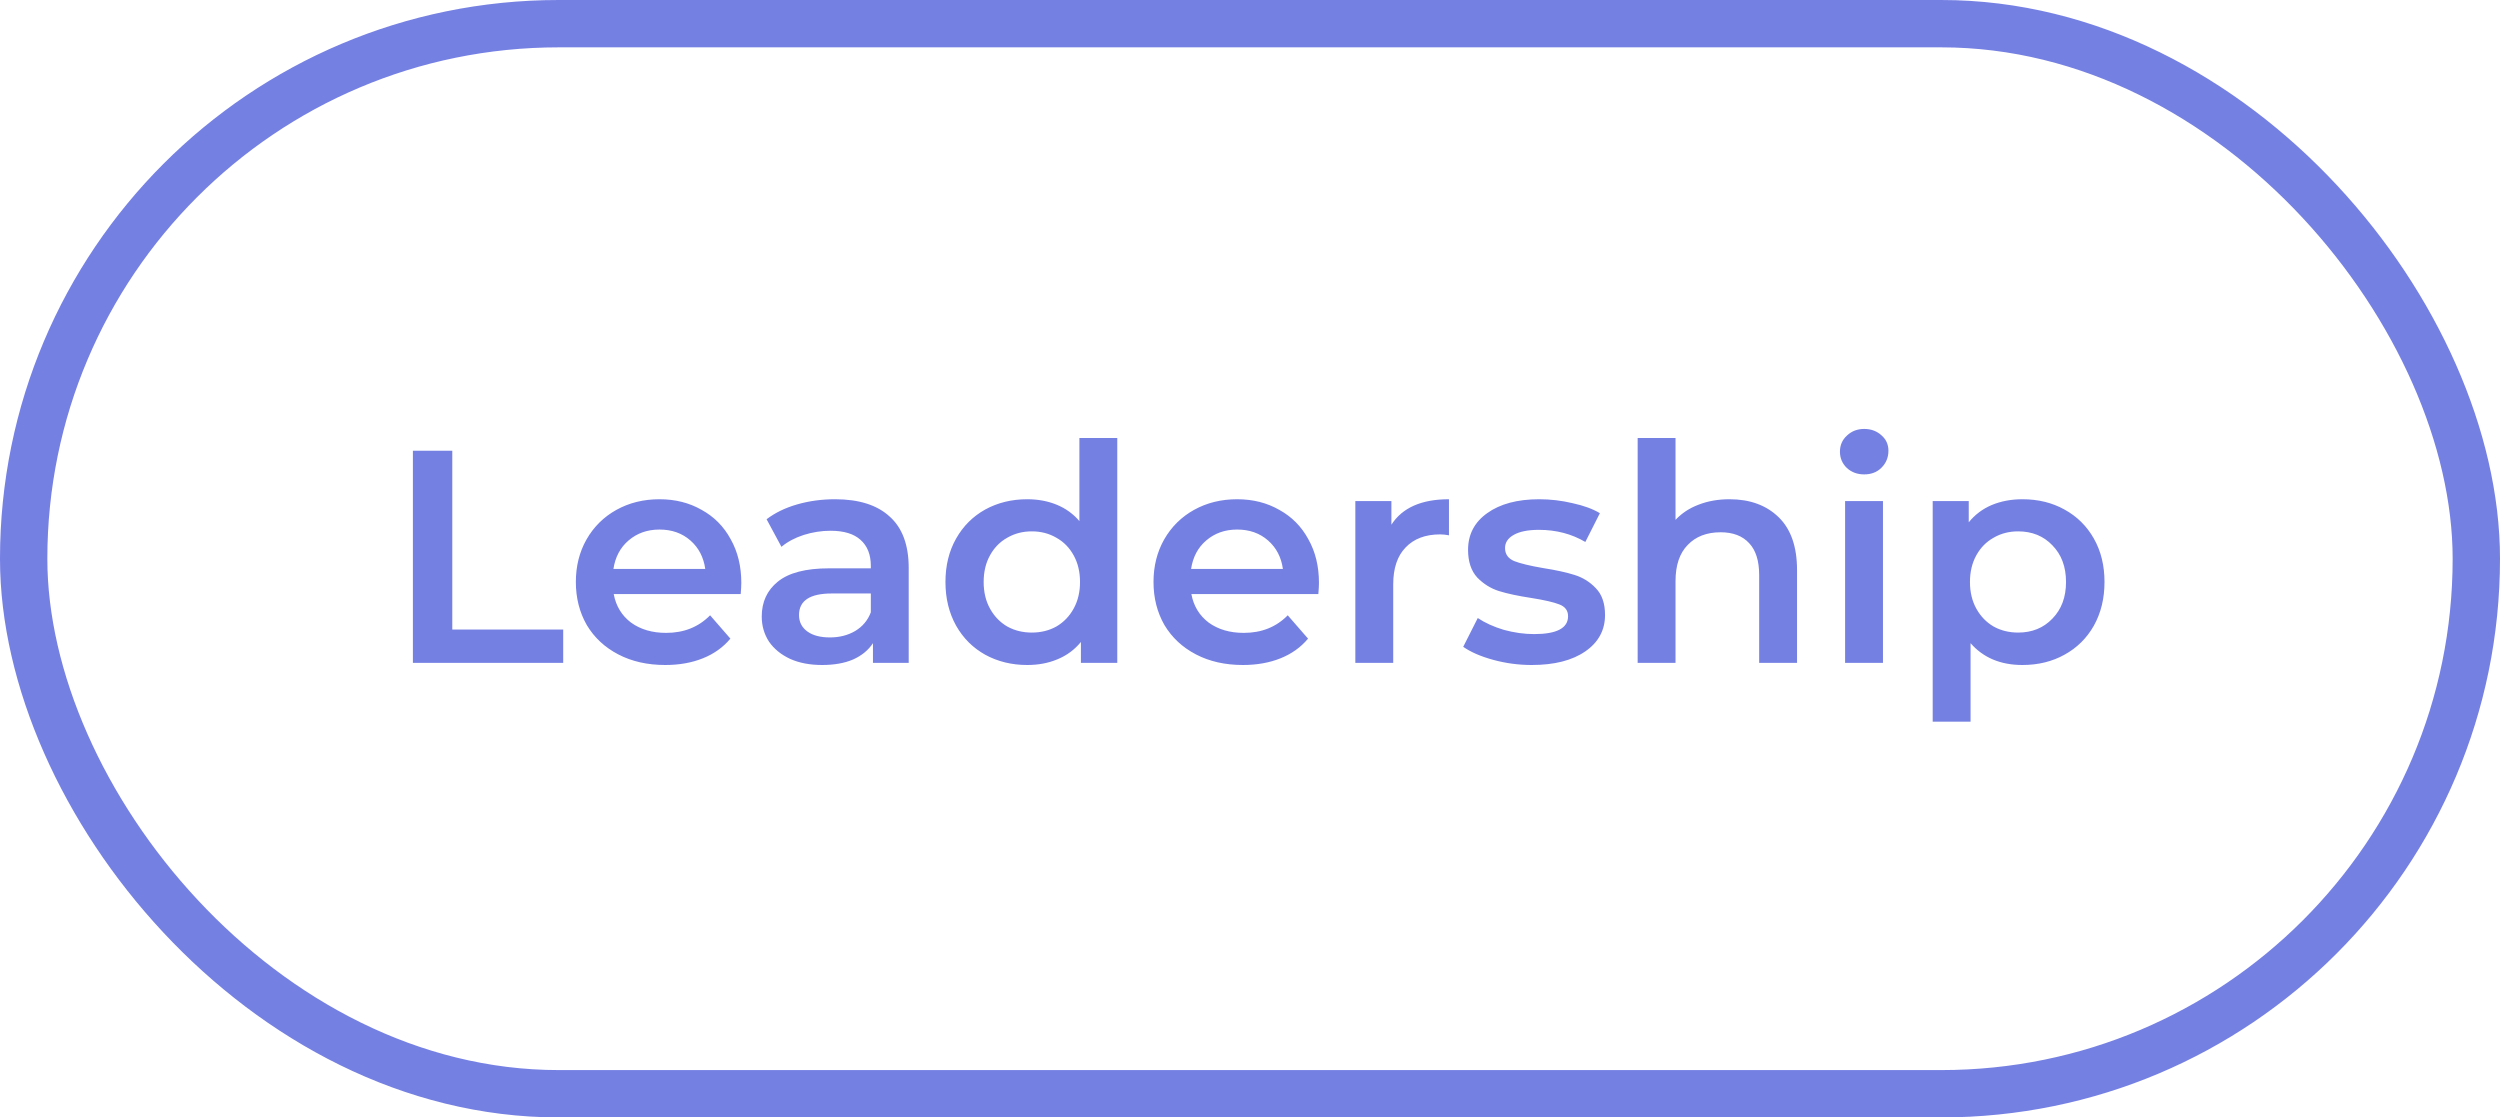 <?xml version="1.0" encoding="UTF-8"?> <svg xmlns="http://www.w3.org/2000/svg" width="132" height="59" viewBox="0 0 132 59" fill="none"> <path d="M21.801 23.8H23.881V33.24H29.737V35H21.801V23.8ZM39.141 30.776C39.141 30.915 39.13 31.112 39.109 31.368H32.405C32.522 31.997 32.826 32.499 33.317 32.872C33.818 33.235 34.437 33.416 35.173 33.416C36.111 33.416 36.885 33.107 37.493 32.488L38.565 33.72C38.181 34.179 37.696 34.525 37.109 34.76C36.522 34.995 35.861 35.112 35.125 35.112C34.186 35.112 33.359 34.925 32.645 34.552C31.93 34.179 31.375 33.661 30.981 33C30.597 32.328 30.405 31.571 30.405 30.728C30.405 29.896 30.591 29.149 30.965 28.488C31.349 27.816 31.877 27.293 32.549 26.92C33.221 26.547 33.978 26.36 34.821 26.36C35.653 26.36 36.394 26.547 37.045 26.92C37.706 27.283 38.218 27.8 38.581 28.472C38.954 29.133 39.141 29.901 39.141 30.776ZM34.821 27.96C34.181 27.96 33.637 28.152 33.189 28.536C32.752 28.909 32.485 29.411 32.389 30.04H37.237C37.151 29.421 36.89 28.92 36.453 28.536C36.016 28.152 35.471 27.96 34.821 27.96ZM44.092 26.36C45.35 26.36 46.31 26.664 46.972 27.272C47.644 27.869 47.98 28.776 47.98 29.992V35H46.092V33.96C45.846 34.333 45.494 34.621 45.036 34.824C44.588 35.016 44.044 35.112 43.404 35.112C42.764 35.112 42.204 35.005 41.724 34.792C41.244 34.568 40.87 34.264 40.604 33.88C40.348 33.485 40.22 33.043 40.22 32.552C40.22 31.784 40.502 31.171 41.068 30.712C41.644 30.243 42.545 30.008 43.772 30.008H45.98V29.88C45.98 29.283 45.798 28.824 45.436 28.504C45.084 28.184 44.556 28.024 43.852 28.024C43.372 28.024 42.897 28.099 42.428 28.248C41.969 28.397 41.58 28.605 41.26 28.872L40.476 27.416C40.924 27.075 41.462 26.813 42.092 26.632C42.721 26.451 43.388 26.36 44.092 26.36ZM43.82 33.656C44.321 33.656 44.764 33.544 45.148 33.32C45.542 33.085 45.82 32.755 45.98 32.328V31.336H43.916C42.764 31.336 42.188 31.715 42.188 32.472C42.188 32.835 42.332 33.123 42.62 33.336C42.908 33.549 43.308 33.656 43.82 33.656ZM58.992 23.128V35H57.072V33.896C56.742 34.301 56.331 34.605 55.84 34.808C55.361 35.011 54.827 35.112 54.24 35.112C53.419 35.112 52.678 34.931 52.017 34.568C51.366 34.205 50.854 33.693 50.48 33.032C50.107 32.36 49.92 31.592 49.92 30.728C49.92 29.864 50.107 29.101 50.48 28.44C50.854 27.779 51.366 27.267 52.017 26.904C52.678 26.541 53.419 26.36 54.24 26.36C54.806 26.36 55.323 26.456 55.792 26.648C56.262 26.84 56.662 27.128 56.992 27.512V23.128H58.992ZM54.48 33.4C54.961 33.4 55.392 33.293 55.776 33.08C56.16 32.856 56.465 32.541 56.688 32.136C56.913 31.731 57.025 31.261 57.025 30.728C57.025 30.195 56.913 29.725 56.688 29.32C56.465 28.915 56.16 28.605 55.776 28.392C55.392 28.168 54.961 28.056 54.48 28.056C54.001 28.056 53.569 28.168 53.184 28.392C52.8 28.605 52.496 28.915 52.273 29.32C52.048 29.725 51.937 30.195 51.937 30.728C51.937 31.261 52.048 31.731 52.273 32.136C52.496 32.541 52.8 32.856 53.184 33.08C53.569 33.293 54.001 33.4 54.48 33.4ZM69.641 30.776C69.641 30.915 69.63 31.112 69.609 31.368H62.905C63.022 31.997 63.326 32.499 63.817 32.872C64.318 33.235 64.937 33.416 65.673 33.416C66.612 33.416 67.385 33.107 67.993 32.488L69.065 33.72C68.681 34.179 68.195 34.525 67.609 34.76C67.022 34.995 66.361 35.112 65.625 35.112C64.686 35.112 63.859 34.925 63.145 34.552C62.43 34.179 61.876 33.661 61.481 33C61.097 32.328 60.905 31.571 60.905 30.728C60.905 29.896 61.092 29.149 61.465 28.488C61.849 27.816 62.377 27.293 63.049 26.92C63.721 26.547 64.478 26.36 65.321 26.36C66.153 26.36 66.894 26.547 67.545 26.92C68.206 27.283 68.718 27.8 69.081 28.472C69.454 29.133 69.641 29.901 69.641 30.776ZM65.321 27.96C64.681 27.96 64.137 28.152 63.689 28.536C63.252 28.909 62.985 29.411 62.889 30.04H67.737C67.651 29.421 67.39 28.92 66.953 28.536C66.516 28.152 65.972 27.96 65.321 27.96ZM73.466 27.704C74.042 26.808 75.055 26.36 76.506 26.36V28.264C76.335 28.232 76.181 28.216 76.042 28.216C75.263 28.216 74.655 28.445 74.218 28.904C73.781 29.352 73.562 30.003 73.562 30.856V35H71.562V26.456H73.466V27.704ZM80.874 35.112C80.18 35.112 79.503 35.021 78.842 34.84C78.18 34.659 77.653 34.429 77.258 34.152L78.026 32.632C78.41 32.888 78.868 33.096 79.402 33.256C79.946 33.405 80.479 33.48 81.002 33.48C82.197 33.48 82.794 33.165 82.794 32.536C82.794 32.237 82.639 32.029 82.33 31.912C82.031 31.795 81.546 31.683 80.874 31.576C80.17 31.469 79.594 31.347 79.146 31.208C78.709 31.069 78.325 30.829 77.994 30.488C77.674 30.136 77.514 29.651 77.514 29.032C77.514 28.221 77.85 27.576 78.522 27.096C79.204 26.605 80.122 26.36 81.274 26.36C81.861 26.36 82.447 26.429 83.034 26.568C83.621 26.696 84.1 26.872 84.474 27.096L83.706 28.616C82.981 28.189 82.165 27.976 81.258 27.976C80.671 27.976 80.223 28.067 79.914 28.248C79.615 28.419 79.466 28.648 79.466 28.936C79.466 29.256 79.626 29.485 79.946 29.624C80.276 29.752 80.783 29.875 81.466 29.992C82.148 30.099 82.709 30.221 83.146 30.36C83.583 30.499 83.957 30.733 84.266 31.064C84.586 31.395 84.746 31.864 84.746 32.472C84.746 33.272 84.399 33.912 83.706 34.392C83.013 34.872 82.069 35.112 80.874 35.112ZM91.316 26.36C92.394 26.36 93.258 26.675 93.908 27.304C94.559 27.933 94.884 28.867 94.884 30.104V35H92.884V30.36C92.884 29.613 92.708 29.053 92.356 28.68C92.004 28.296 91.503 28.104 90.852 28.104C90.116 28.104 89.535 28.328 89.108 28.776C88.682 29.213 88.468 29.848 88.468 30.68V35H86.468V23.128H88.468V27.448C88.799 27.096 89.204 26.829 89.684 26.648C90.175 26.456 90.719 26.36 91.316 26.36ZM97.421 26.456H99.421V35H97.421V26.456ZM98.429 25.048C98.067 25.048 97.763 24.936 97.517 24.712C97.272 24.477 97.149 24.189 97.149 23.848C97.149 23.507 97.272 23.224 97.517 23C97.763 22.765 98.067 22.648 98.429 22.648C98.792 22.648 99.096 22.76 99.341 22.984C99.587 23.197 99.709 23.469 99.709 23.8C99.709 24.152 99.587 24.451 99.341 24.696C99.107 24.931 98.803 25.048 98.429 25.048ZM106.782 26.36C107.614 26.36 108.356 26.541 109.006 26.904C109.668 27.267 110.185 27.779 110.558 28.44C110.932 29.101 111.118 29.864 111.118 30.728C111.118 31.592 110.932 32.36 110.558 33.032C110.185 33.693 109.668 34.205 109.006 34.568C108.356 34.931 107.614 35.112 106.782 35.112C105.63 35.112 104.718 34.728 104.046 33.96V38.104H102.046V26.456H103.95V27.576C104.281 27.171 104.686 26.867 105.166 26.664C105.657 26.461 106.196 26.36 106.782 26.36ZM106.558 33.4C107.294 33.4 107.897 33.155 108.366 32.664C108.846 32.173 109.086 31.528 109.086 30.728C109.086 29.928 108.846 29.283 108.366 28.792C107.897 28.301 107.294 28.056 106.558 28.056C106.078 28.056 105.646 28.168 105.262 28.392C104.878 28.605 104.574 28.915 104.35 29.32C104.126 29.725 104.014 30.195 104.014 30.728C104.014 31.261 104.126 31.731 104.35 32.136C104.574 32.541 104.878 32.856 105.262 33.08C105.646 33.293 106.078 33.4 106.558 33.4Z" fill="#7580E3"></path> <rect x="1.25" y="1.25" width="129.5" height="56.5" rx="28.25" stroke="#7580E3" stroke-width="2.5"></rect> </svg> 